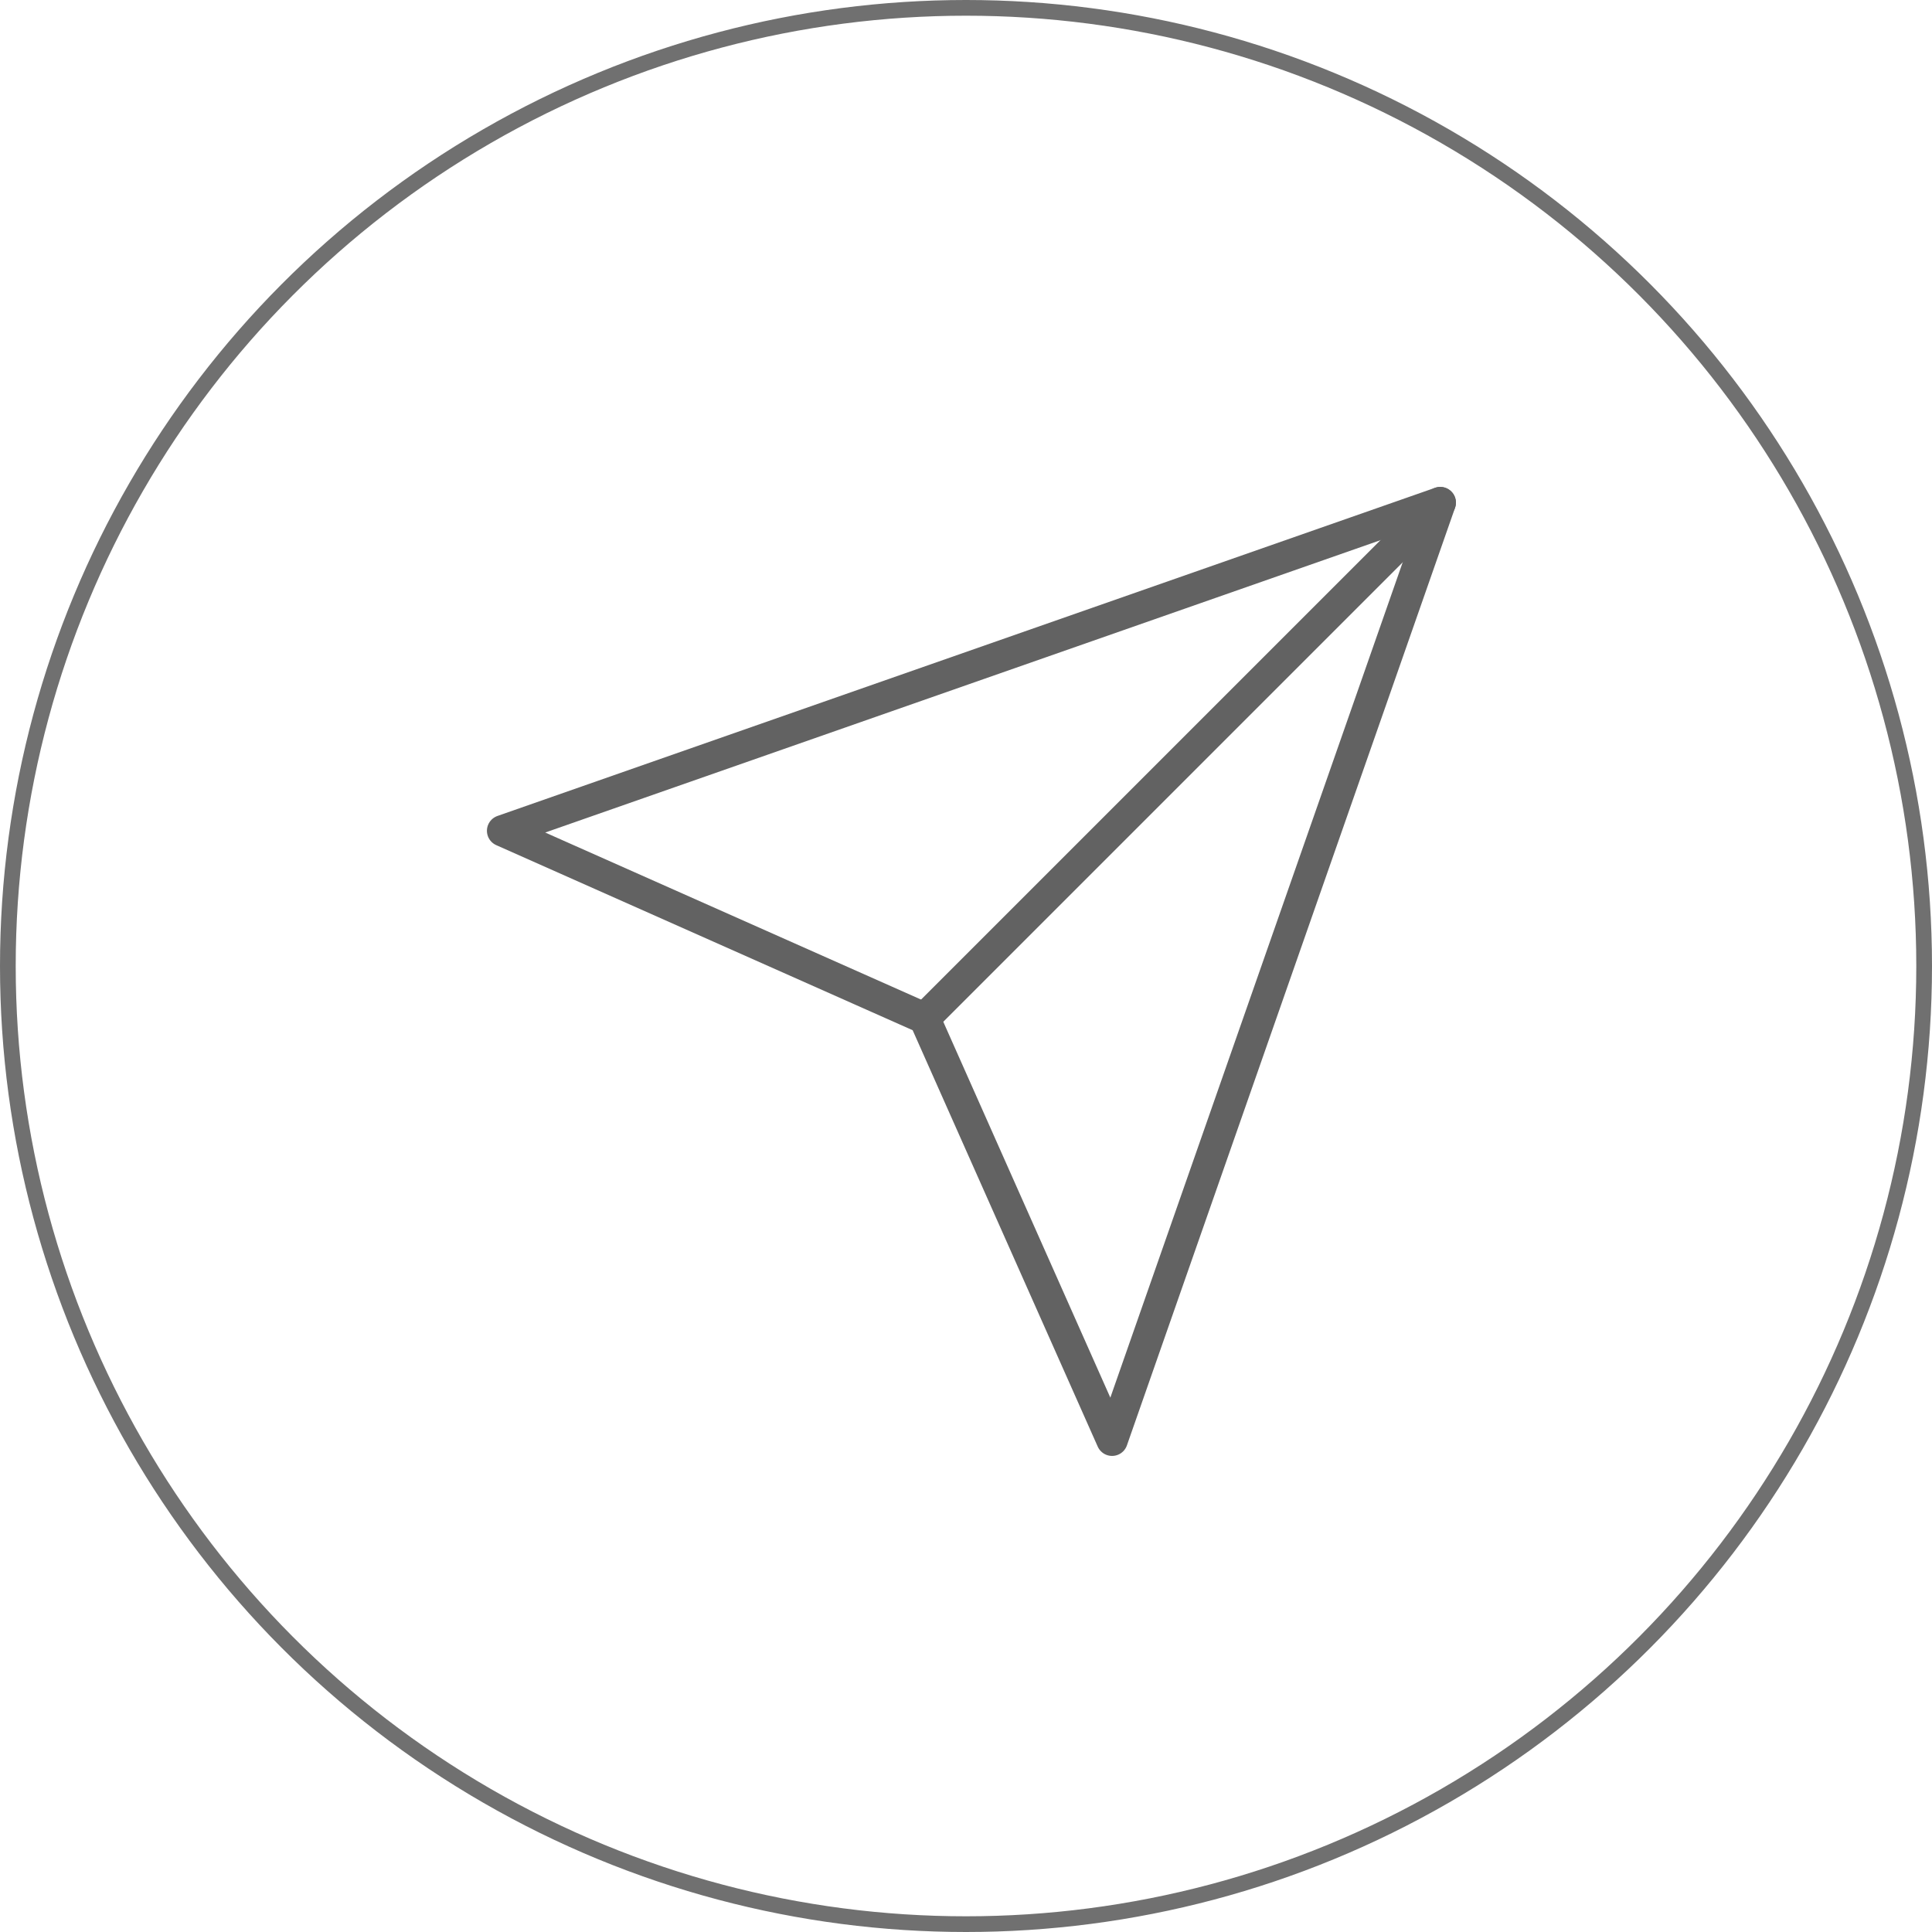 <svg xmlns="http://www.w3.org/2000/svg" width="123" height="123" viewBox="0 0 123 123">
  <g id="Group_102" data-name="Group 102" transform="translate(-472 -815)">
    <g id="Ellipse_4" data-name="Ellipse 4" transform="translate(472 815)" fill="none" stroke="#707070" stroke-width="1">
      <circle cx="61.5" cy="61.5" r="61.5" stroke="none"/>
      <circle cx="61.5" cy="61.5" r="61" fill="none"/>
    </g>
    <g id="Icon_feather-send" data-name="Icon feather-send" transform="translate(501 844)">
      <path id="Path_215" data-name="Path 215" d="M49.33,3,16.5,35.83" transform="translate(13.361)" fill="none" stroke="#626262" stroke-linecap="round" stroke-linejoin="round" stroke-width="2"/>
      <path id="Path_216" data-name="Path 216" d="M62.691,3,41.8,62.691,29.861,35.83,3,23.892Z" fill="none" stroke="#626262" stroke-linecap="round" stroke-linejoin="round" stroke-width="2"/>
    </g>
  </g>
</svg>
